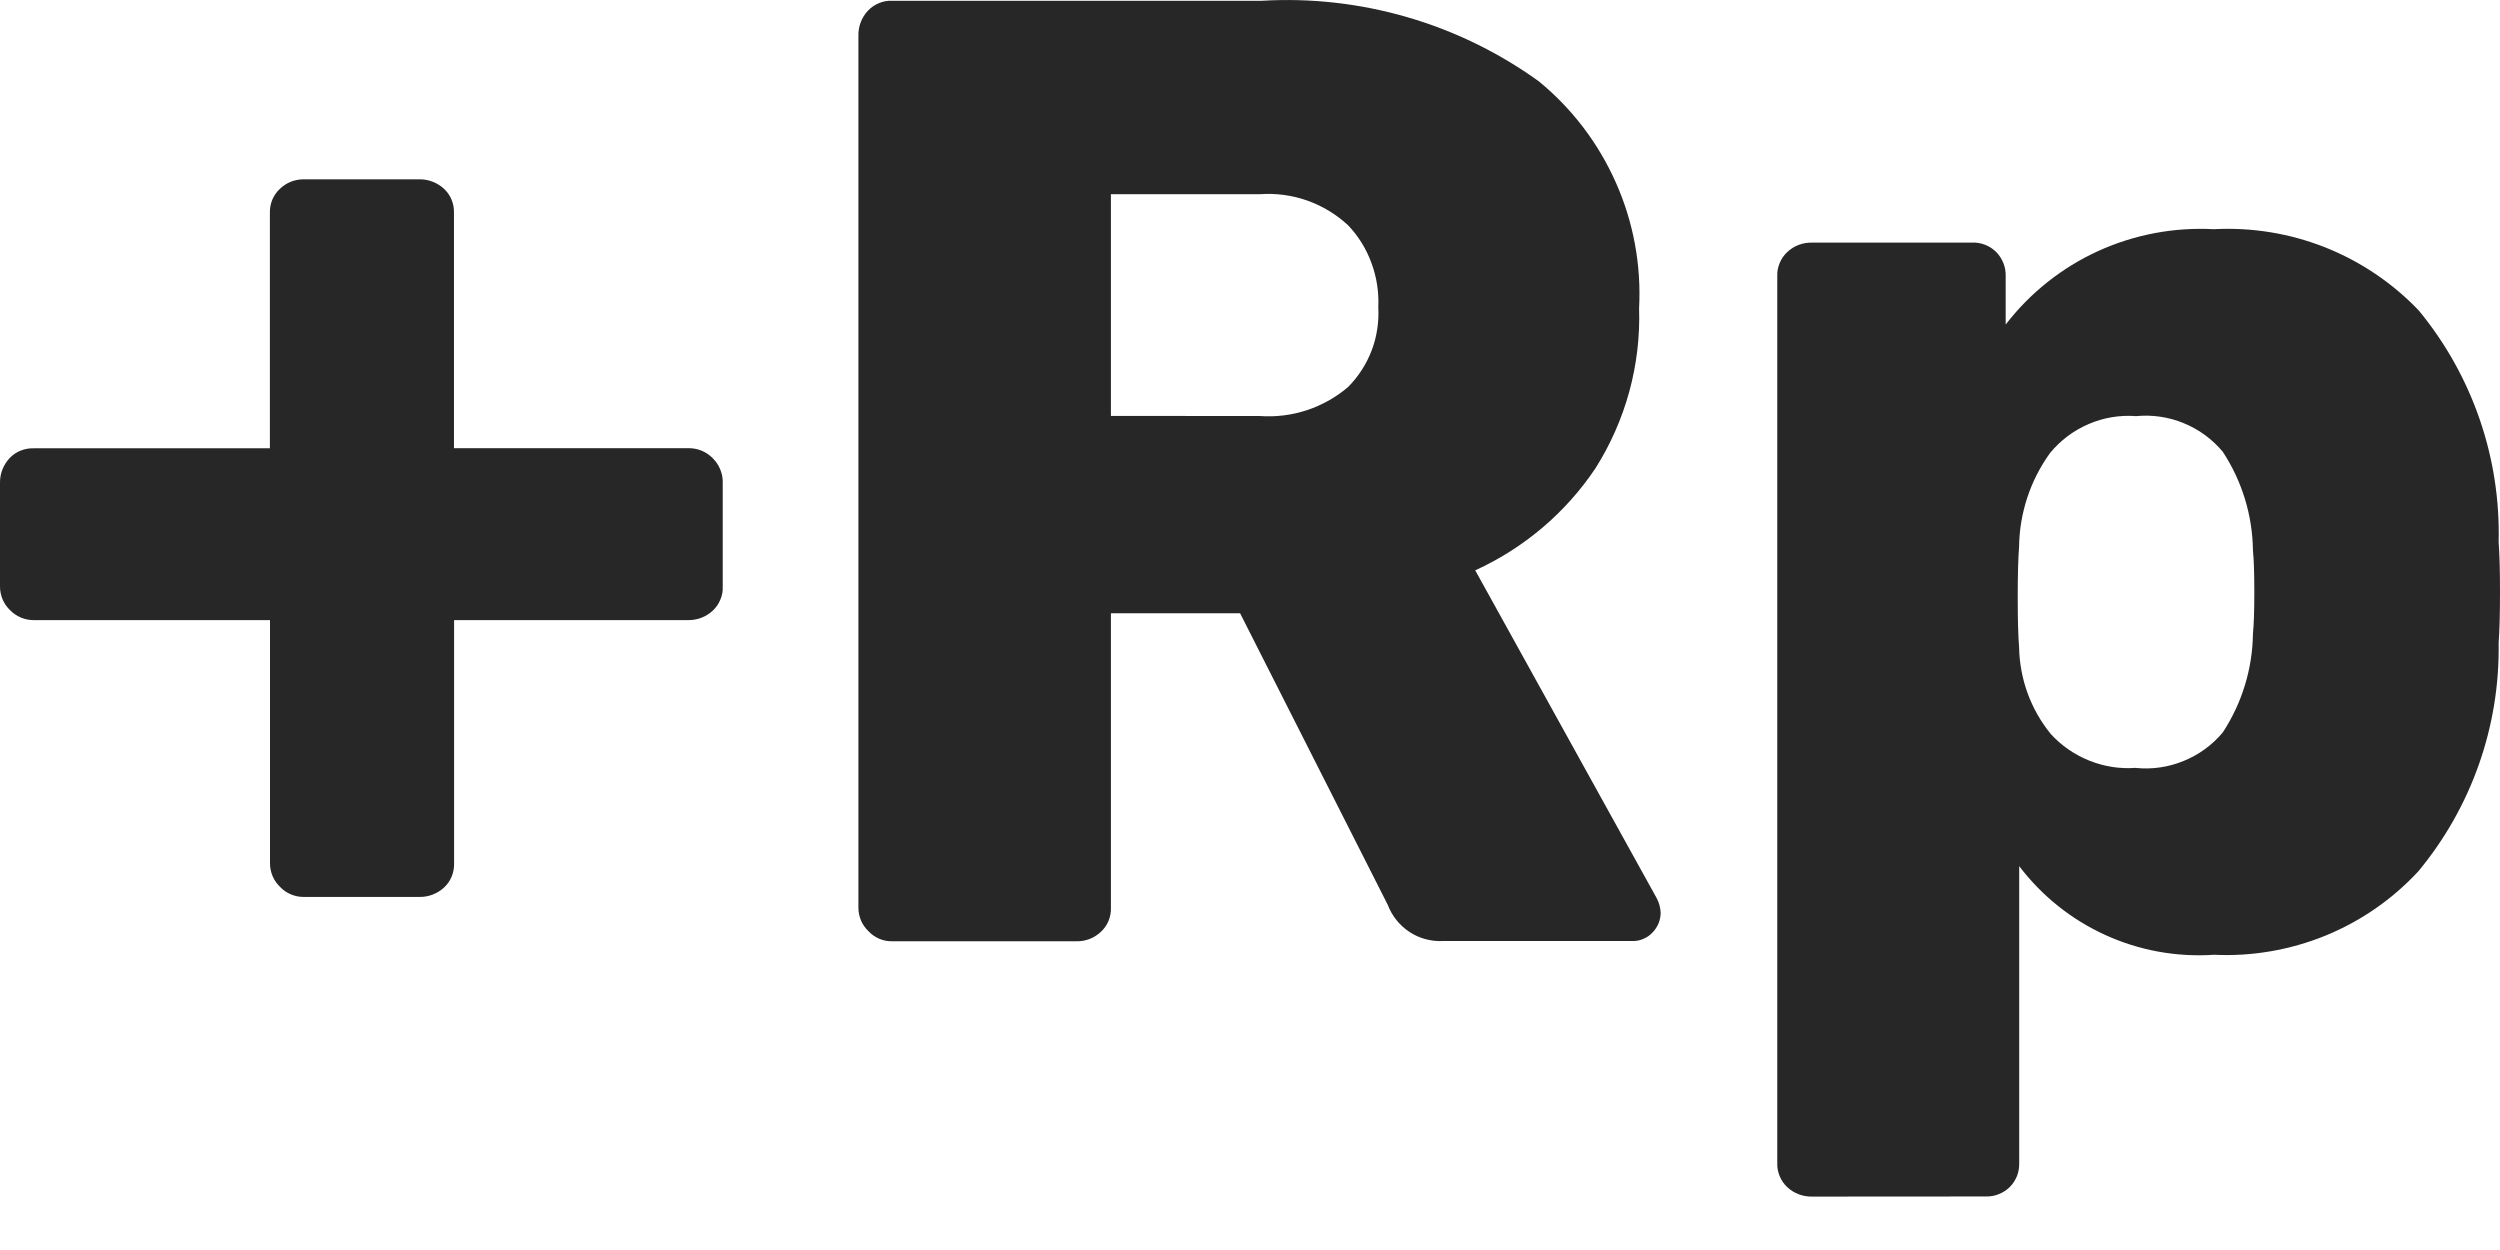 <svg width="22" height="11" viewBox="0 0 22 11" fill="none" xmlns="http://www.w3.org/2000/svg">
<path d="M2.671 7.893C2.632 7.893 2.594 7.885 2.559 7.87C2.523 7.855 2.491 7.833 2.465 7.805C2.437 7.778 2.414 7.746 2.399 7.71C2.384 7.675 2.376 7.637 2.376 7.598V5.457H0.295C0.256 5.457 0.218 5.449 0.183 5.434C0.147 5.419 0.115 5.397 0.088 5.369C0.06 5.342 0.038 5.31 0.023 5.275C0.008 5.239 -2.05034e-05 5.201 0 5.162V4.252C-0.002 4.171 0.028 4.093 0.083 4.033C0.11 4.004 0.143 3.981 0.18 3.966C0.217 3.951 0.256 3.944 0.296 3.945H2.375V1.874C2.374 1.834 2.381 1.795 2.396 1.758C2.412 1.721 2.434 1.688 2.464 1.661C2.519 1.608 2.593 1.578 2.67 1.578H3.687C3.768 1.576 3.847 1.606 3.907 1.661C3.936 1.688 3.959 1.721 3.974 1.758C3.989 1.795 3.996 1.834 3.995 1.874V3.944H6.053C6.094 3.943 6.134 3.95 6.172 3.965C6.209 3.98 6.244 4.003 6.272 4.032C6.301 4.061 6.324 4.095 6.339 4.133C6.354 4.17 6.362 4.211 6.36 4.251V5.161C6.362 5.201 6.355 5.241 6.339 5.277C6.324 5.314 6.301 5.347 6.272 5.374C6.213 5.429 6.134 5.459 6.053 5.457H3.996V7.597C3.997 7.637 3.99 7.676 3.975 7.713C3.96 7.75 3.937 7.783 3.908 7.81C3.848 7.865 3.77 7.895 3.688 7.893H2.671ZM7.849 8.283C7.811 8.284 7.772 8.276 7.737 8.261C7.701 8.245 7.669 8.223 7.643 8.195C7.615 8.168 7.592 8.136 7.577 8.101C7.562 8.065 7.554 8.026 7.554 7.988V0.314C7.552 0.233 7.582 0.154 7.637 0.095C7.664 0.066 7.697 0.043 7.734 0.028C7.771 0.012 7.811 0.005 7.85 0.007H11.101C11.972 -0.045 12.835 0.206 13.542 0.716C13.836 0.957 14.068 1.263 14.221 1.61C14.375 1.957 14.444 2.335 14.424 2.714C14.44 3.211 14.306 3.7 14.04 4.121C13.778 4.512 13.412 4.823 12.982 5.019L14.579 7.904C14.6 7.944 14.612 7.988 14.614 8.033C14.613 8.098 14.588 8.159 14.543 8.205C14.52 8.23 14.493 8.249 14.462 8.262C14.431 8.276 14.398 8.282 14.365 8.281H12.697C12.593 8.286 12.49 8.258 12.403 8.201C12.316 8.143 12.249 8.06 12.212 7.962L10.913 5.397H9.776V7.988C9.778 8.027 9.77 8.067 9.755 8.104C9.74 8.14 9.717 8.173 9.688 8.2C9.629 8.256 9.55 8.286 9.469 8.283H7.849ZM11.088 3.661C11.37 3.681 11.648 3.589 11.863 3.406C11.954 3.314 12.025 3.204 12.071 3.083C12.117 2.962 12.136 2.832 12.129 2.703C12.135 2.571 12.115 2.439 12.069 2.315C12.024 2.191 11.954 2.078 11.863 1.982C11.759 1.886 11.637 1.812 11.504 1.765C11.371 1.718 11.229 1.699 11.088 1.709H9.776V3.66L11.088 3.661ZM15.947 10.53C15.866 10.532 15.787 10.502 15.728 10.447C15.699 10.42 15.676 10.387 15.661 10.35C15.646 10.313 15.638 10.274 15.64 10.234V2.431C15.638 2.391 15.646 2.351 15.661 2.315C15.676 2.278 15.699 2.245 15.728 2.218C15.787 2.162 15.866 2.133 15.947 2.135H17.354C17.393 2.133 17.432 2.14 17.469 2.154C17.506 2.169 17.539 2.19 17.567 2.218C17.594 2.246 17.616 2.279 17.63 2.316C17.645 2.352 17.651 2.391 17.65 2.431V2.856C17.864 2.578 18.143 2.356 18.462 2.21C18.782 2.064 19.132 1.998 19.482 2.017C19.817 1.999 20.151 2.054 20.462 2.177C20.773 2.301 21.054 2.49 21.285 2.732C21.757 3.305 22.007 4.029 21.988 4.772C21.996 4.874 22 5.02 22 5.209C22 5.399 21.996 5.548 21.988 5.658C22 6.391 21.749 7.104 21.281 7.668C21.053 7.914 20.774 8.107 20.463 8.234C20.153 8.36 19.818 8.418 19.483 8.402C19.155 8.424 18.827 8.365 18.527 8.228C18.228 8.092 17.968 7.884 17.769 7.622V10.233C17.77 10.272 17.764 10.311 17.75 10.348C17.735 10.384 17.714 10.418 17.686 10.446C17.658 10.473 17.625 10.495 17.588 10.509C17.552 10.524 17.512 10.53 17.473 10.529L15.947 10.53ZM18.797 6.758C18.94 6.772 19.084 6.751 19.217 6.696C19.35 6.642 19.468 6.556 19.56 6.446C19.73 6.187 19.822 5.885 19.826 5.576C19.834 5.498 19.838 5.375 19.838 5.21C19.838 5.045 19.834 4.923 19.826 4.844C19.822 4.535 19.73 4.233 19.56 3.975C19.468 3.865 19.35 3.778 19.217 3.724C19.084 3.669 18.94 3.648 18.797 3.662C18.654 3.651 18.511 3.675 18.379 3.732C18.247 3.789 18.131 3.876 18.04 3.987C17.867 4.227 17.772 4.514 17.768 4.809C17.76 4.911 17.756 5.061 17.756 5.258C17.756 5.455 17.76 5.601 17.768 5.695C17.773 5.974 17.87 6.242 18.046 6.458C18.14 6.562 18.257 6.642 18.387 6.694C18.517 6.746 18.657 6.768 18.797 6.757V6.758Z" fill="#272727"/>
</svg>
